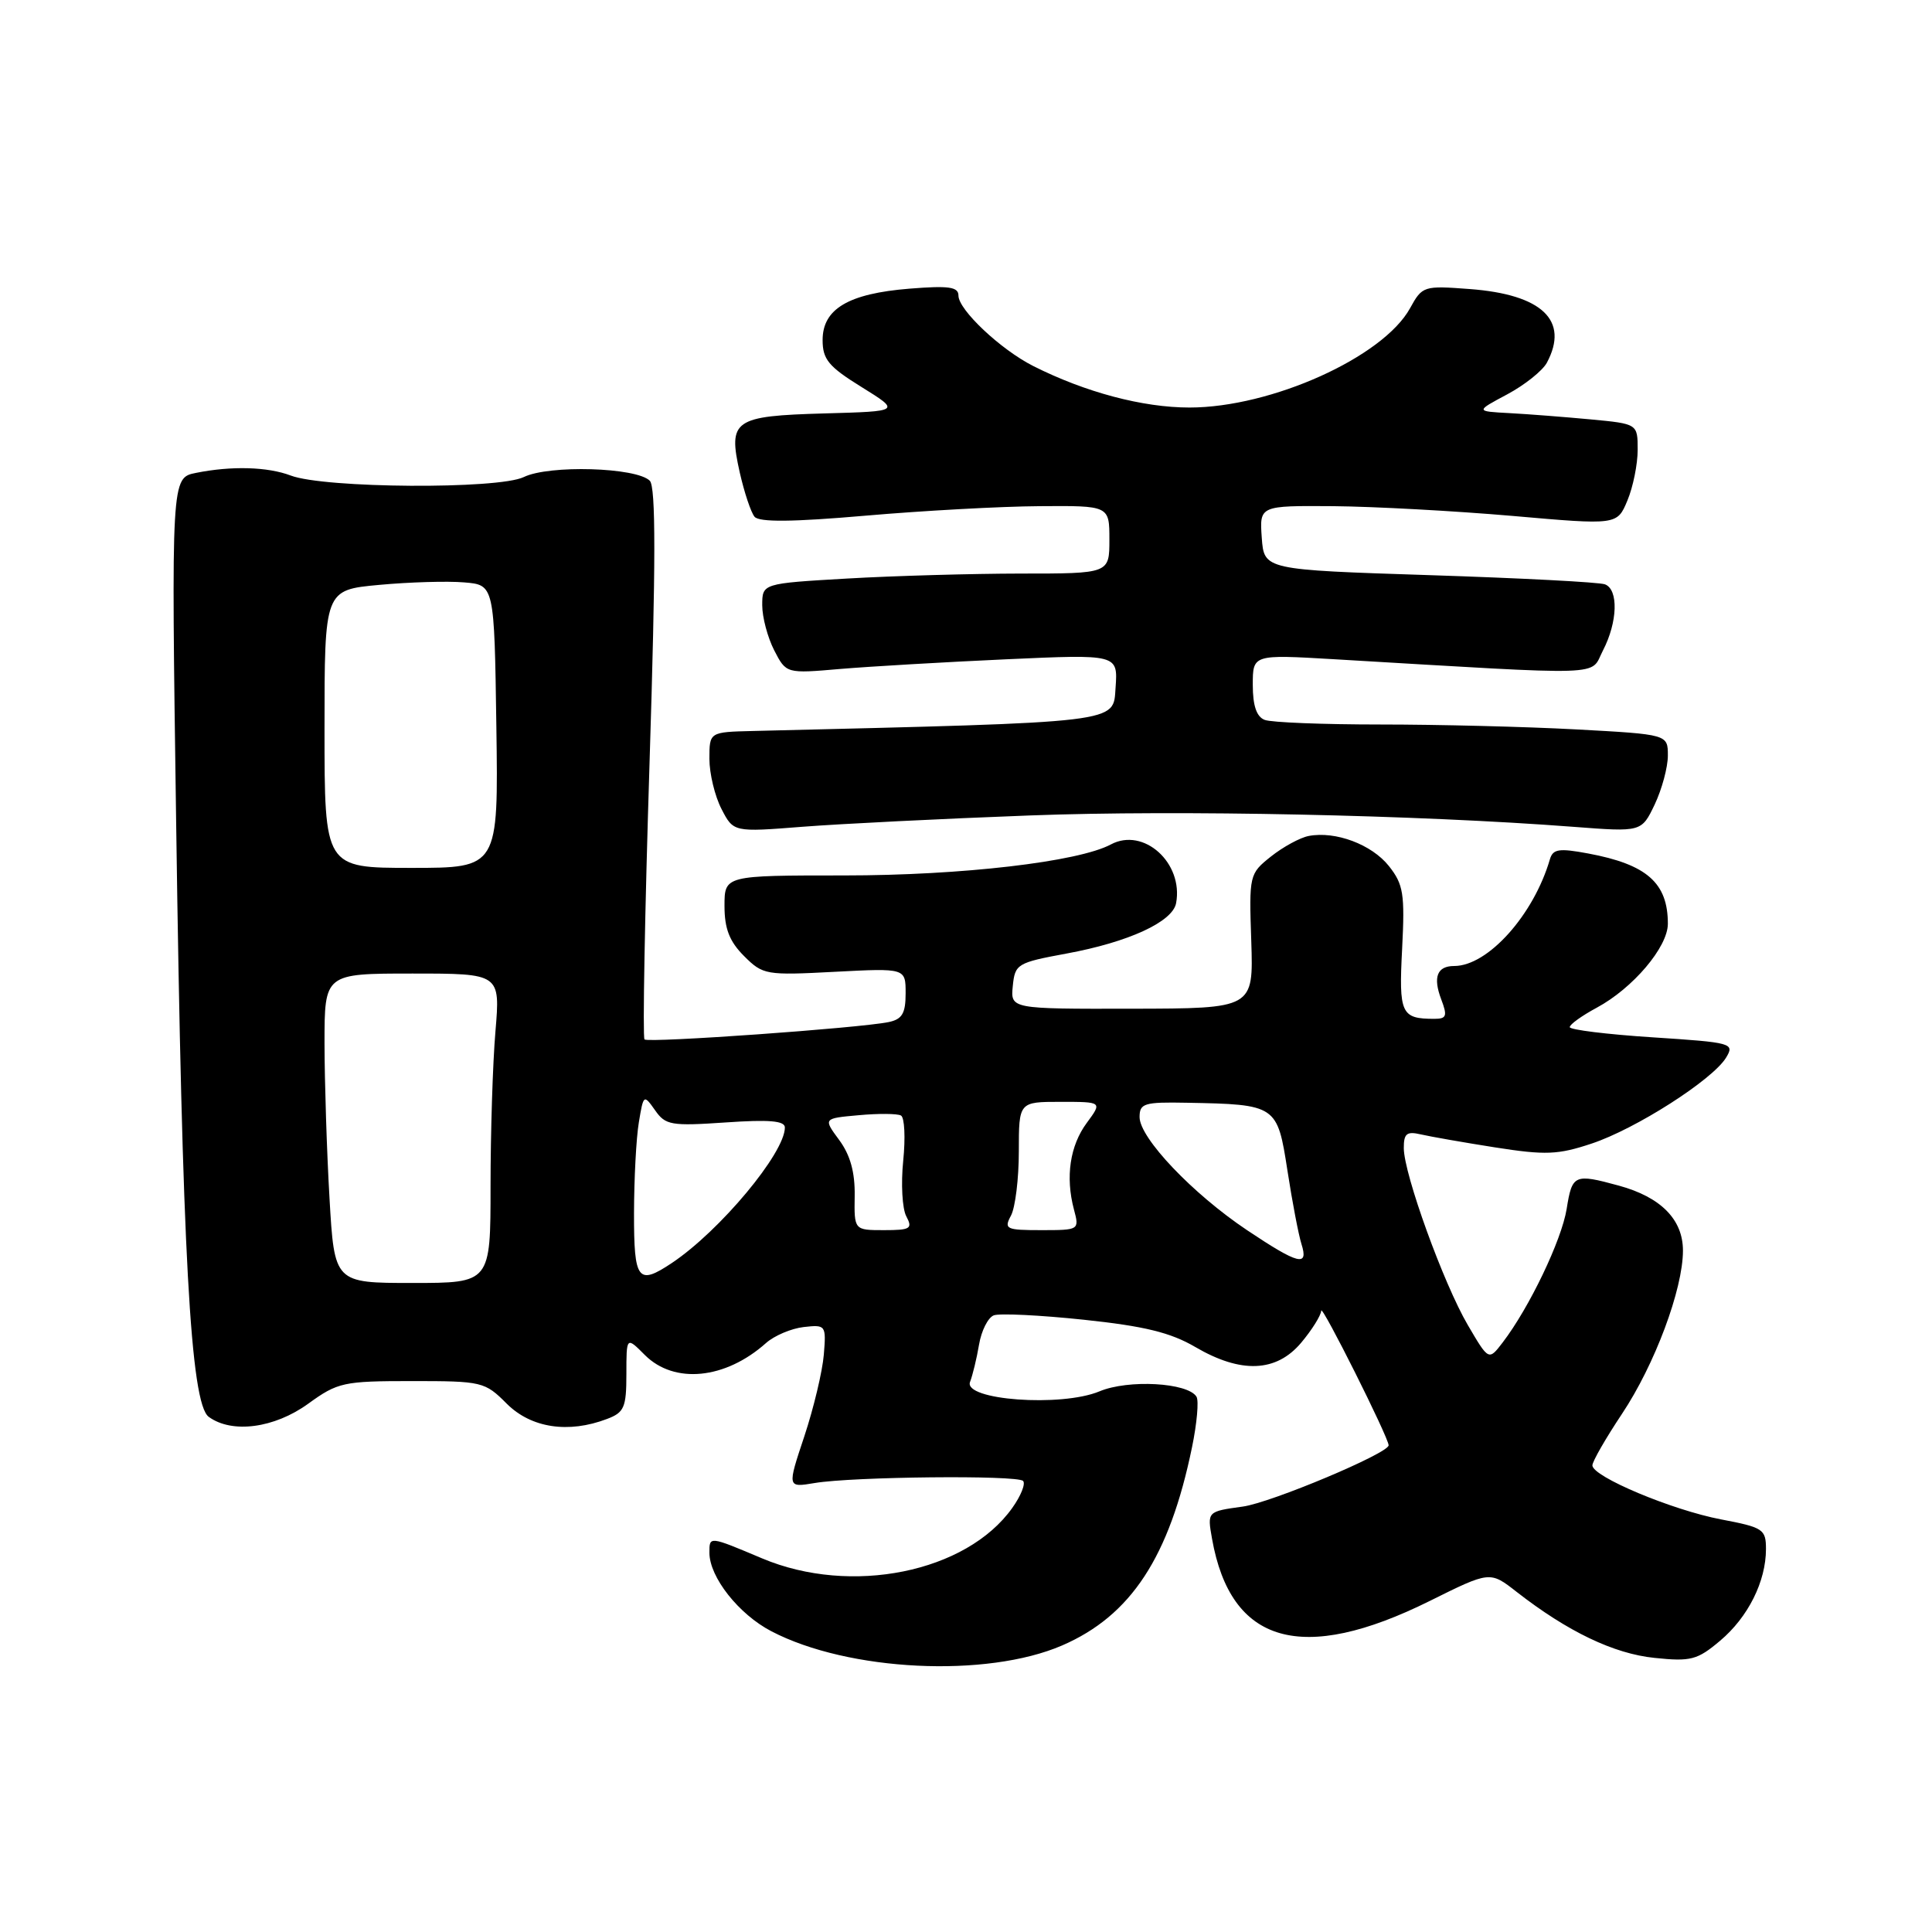 <?xml version="1.0" encoding="UTF-8" standalone="no"?>
<!DOCTYPE svg PUBLIC "-//W3C//DTD SVG 1.1//EN" "http://www.w3.org/Graphics/SVG/1.1/DTD/svg11.dtd" >
<svg xmlns="http://www.w3.org/2000/svg" xmlns:xlink="http://www.w3.org/1999/xlink" version="1.1" viewBox="0 0 256 256">
 <g >
 <path fill="currentColor"
d=" M 140.74 218.03 C 149.86 214.08 154.95 206.33 157.95 191.76 C 158.60 188.61 158.87 185.60 158.54 185.07 C 157.39 183.20 149.51 182.76 145.69 184.36 C 140.62 186.48 127.58 185.52 128.54 183.10 C 128.88 182.22 129.42 180.00 129.73 178.16 C 130.04 176.33 130.91 174.59 131.68 174.29 C 132.44 174.00 137.80 174.26 143.59 174.87 C 151.65 175.72 155.11 176.57 158.39 178.49 C 164.44 182.03 169.11 181.84 172.41 177.92 C 173.83 176.23 175.03 174.32 175.07 173.67 C 175.12 172.76 184.00 190.49 184.00 191.51 C 184.00 192.57 168.41 199.12 164.67 199.63 C 159.96 200.28 159.96 200.28 160.60 203.89 C 163.07 217.85 172.51 220.55 189.46 212.13 C 197.43 208.17 197.43 208.17 200.96 210.93 C 207.71 216.19 213.83 219.13 219.24 219.68 C 224.04 220.18 224.90 219.96 227.92 217.41 C 231.63 214.29 234.00 209.55 234.00 205.26 C 234.00 202.63 233.63 202.39 228.06 201.33 C 221.55 200.09 211.00 195.66 211.00 194.17 C 211.00 193.65 212.76 190.59 214.91 187.36 C 219.26 180.84 223.00 170.83 223.00 165.71 C 223.00 161.59 220.07 158.62 214.50 157.10 C 208.60 155.49 208.32 155.62 207.59 160.19 C 206.92 164.34 202.64 173.28 199.10 177.90 C 197.26 180.30 197.26 180.30 194.49 175.57 C 191.28 170.09 186.03 155.59 186.01 152.14 C 186.00 150.20 186.40 149.88 188.25 150.31 C 189.49 150.60 193.94 151.38 198.13 152.04 C 204.79 153.08 206.43 153.02 210.90 151.53 C 216.75 149.59 226.91 143.09 228.71 140.15 C 229.87 138.23 229.54 138.14 218.96 137.45 C 212.93 137.06 208.00 136.45 208.00 136.10 C 208.00 135.74 209.60 134.59 211.57 133.53 C 216.38 130.94 221.00 125.49 221.00 122.40 C 221.00 116.99 218.22 114.54 210.44 113.09 C 206.58 112.37 205.77 112.49 205.37 113.86 C 203.22 121.24 197.15 128.00 192.69 128.00 C 190.42 128.00 189.85 129.47 190.97 132.42 C 191.81 134.63 191.68 135.00 190.06 135.00 C 185.65 135.00 185.34 134.33 185.79 125.71 C 186.16 118.43 185.96 117.19 184.04 114.76 C 181.77 111.90 176.97 110.09 173.41 110.77 C 172.26 110.99 170.01 112.22 168.41 113.49 C 165.54 115.78 165.50 115.93 165.80 124.72 C 166.09 133.63 166.09 133.63 150.00 133.66 C 133.90 133.69 133.90 133.69 134.20 130.65 C 134.49 127.73 134.78 127.56 141.32 126.35 C 149.53 124.84 155.38 122.15 155.84 119.67 C 156.83 114.34 151.54 109.57 147.20 111.89 C 142.89 114.20 127.42 116.00 111.87 116.00 C 96.00 116.00 96.00 116.00 96.00 120.05 C 96.00 123.06 96.66 124.75 98.59 126.68 C 101.09 129.18 101.49 129.25 110.59 128.77 C 120.00 128.28 120.00 128.28 120.00 131.62 C 120.00 134.28 119.54 135.06 117.75 135.43 C 113.89 136.23 85.89 138.22 85.40 137.73 C 85.14 137.47 85.44 120.96 86.07 101.03 C 86.90 74.58 86.91 64.51 86.10 63.70 C 84.32 61.92 72.75 61.58 69.41 63.21 C 66.03 64.86 42.99 64.71 38.52 63.01 C 35.47 61.85 30.68 61.71 25.97 62.66 C 22.69 63.31 22.69 63.31 23.34 108.91 C 24.14 165.90 25.24 185.97 27.66 187.74 C 30.74 189.99 36.35 189.25 40.84 186.00 C 44.76 183.16 45.50 183.00 54.57 183.00 C 63.89 183.00 64.24 183.08 67.15 186.00 C 70.38 189.22 75.31 189.97 80.43 188.02 C 82.71 187.16 83.00 186.50 83.00 182.07 C 83.00 177.09 83.00 177.09 85.45 179.55 C 89.35 183.44 96.11 182.77 101.50 177.96 C 102.60 176.98 104.85 176.03 106.49 175.84 C 109.42 175.51 109.48 175.59 109.16 179.50 C 108.98 181.70 107.82 186.57 106.58 190.31 C 104.31 197.12 104.31 197.12 107.94 196.51 C 113.00 195.66 134.77 195.44 135.56 196.23 C 135.92 196.59 135.28 198.20 134.13 199.81 C 128.04 208.37 112.76 211.45 101.00 206.50 C 93.93 203.52 94.00 203.53 94.00 205.75 C 94.01 208.99 97.89 213.90 102.21 216.15 C 112.41 221.47 130.72 222.36 140.74 218.03 Z  M 136.50 108.05 C 156.16 107.31 187.89 107.98 208.51 109.56 C 217.51 110.25 217.51 110.25 219.26 106.59 C 220.21 104.58 221.00 101.67 221.00 100.12 C 221.00 97.31 221.00 97.31 208.84 96.65 C 202.16 96.29 190.49 96.00 182.92 96.00 C 175.36 96.00 168.45 95.73 167.58 95.39 C 166.50 94.98 166.00 93.51 166.00 90.75 C 166.00 86.72 166.00 86.72 176.75 87.35 C 213.71 89.53 210.62 89.63 212.40 86.19 C 214.35 82.43 214.48 78.12 212.67 77.43 C 211.94 77.14 201.47 76.60 189.42 76.21 C 167.50 75.50 167.50 75.50 167.19 71.25 C 166.89 67.00 166.89 67.00 176.69 67.07 C 182.09 67.12 192.75 67.70 200.39 68.36 C 214.28 69.58 214.28 69.58 215.64 66.32 C 216.39 64.53 217.00 61.51 217.00 59.61 C 217.00 56.16 217.00 56.16 210.75 55.57 C 207.31 55.25 202.47 54.87 200.00 54.74 C 195.50 54.50 195.50 54.50 199.72 52.25 C 202.04 51.01 204.40 49.12 204.97 48.06 C 207.96 42.47 204.35 39.02 194.75 38.30 C 188.64 37.84 188.46 37.89 186.84 40.84 C 183.26 47.33 168.45 54.00 157.61 54.00 C 151.42 54.00 143.81 51.98 136.91 48.50 C 132.59 46.32 127.00 41.05 127.00 39.17 C 127.00 38.01 125.73 37.83 120.50 38.25 C 112.43 38.90 109.00 40.93 109.00 45.06 C 109.00 47.62 109.79 48.58 114.17 51.29 C 119.34 54.50 119.34 54.50 109.26 54.78 C 97.20 55.12 96.46 55.64 98.02 62.60 C 98.62 65.25 99.50 67.89 99.98 68.47 C 100.59 69.21 105.00 69.17 114.68 68.33 C 122.28 67.67 132.66 67.10 137.75 67.07 C 147.00 67.00 147.00 67.00 147.00 71.50 C 147.00 76.00 147.00 76.00 135.25 76.00 C 128.79 76.01 118.44 76.30 112.25 76.66 C 101.00 77.31 101.00 77.31 101.00 80.20 C 101.00 81.80 101.72 84.48 102.59 86.18 C 104.18 89.26 104.18 89.26 111.34 88.64 C 115.28 88.31 125.17 87.73 133.32 87.36 C 148.13 86.69 148.13 86.69 147.82 91.10 C 147.48 95.85 149.04 95.66 99.75 96.86 C 94.00 97.00 94.00 97.00 94.00 100.55 C 94.00 102.50 94.72 105.49 95.60 107.19 C 97.19 110.27 97.19 110.27 106.35 109.55 C 111.38 109.16 124.95 108.48 136.50 108.05 Z  M 43.66 158.75 C 43.30 152.56 43.01 143.34 43.00 138.25 C 43.00 129.00 43.00 129.00 54.65 129.00 C 66.29 129.00 66.29 129.00 65.65 136.65 C 65.29 140.86 65.00 150.08 65.00 157.15 C 65.00 170.00 65.00 170.00 54.65 170.00 C 44.31 170.00 44.31 170.00 43.66 158.75 Z  M 84.01 160.75 C 84.02 156.21 84.30 150.80 84.65 148.72 C 85.26 145.02 85.30 144.99 86.79 147.10 C 88.18 149.10 88.92 149.22 96.15 148.73 C 101.92 148.33 104.00 148.51 104.00 149.40 C 104.00 152.78 95.39 163.10 89.03 167.35 C 84.52 170.36 84.00 169.68 84.01 160.75 Z  M 165.25 163.01 C 158.03 158.18 151.00 150.79 151.00 148.02 C 151.00 146.20 151.60 146.01 157.25 146.12 C 169.14 146.34 169.25 146.42 170.59 155.09 C 171.23 159.26 172.07 163.64 172.45 164.84 C 173.42 167.90 172.06 167.56 165.25 163.01 Z  M 113.25 158.46 C 113.30 155.32 112.66 153.04 111.20 151.06 C 109.08 148.19 109.08 148.19 113.79 147.77 C 116.38 147.53 118.89 147.55 119.38 147.81 C 119.86 148.06 119.99 150.76 119.68 153.81 C 119.37 156.85 119.55 160.16 120.09 161.17 C 120.96 162.80 120.64 163.00 117.13 163.00 C 113.18 163.00 113.18 163.00 113.25 158.46 Z  M 133.96 161.07 C 134.53 160.00 135.00 156.18 135.00 152.57 C 135.00 146.00 135.00 146.00 140.53 146.00 C 146.06 146.00 146.06 146.00 144.01 148.78 C 141.77 151.80 141.16 155.95 142.30 160.25 C 143.03 162.98 143.01 163.00 137.98 163.00 C 133.30 163.00 133.00 162.86 133.96 161.07 Z  M 43.00 96.59 C 43.00 78.17 43.00 78.17 50.25 77.50 C 54.24 77.13 59.30 76.98 61.50 77.17 C 65.50 77.50 65.50 77.50 65.77 96.25 C 66.04 115.00 66.04 115.00 54.52 115.00 C 43.00 115.00 43.00 115.00 43.00 96.59 Z "/>
</g>
</svg>